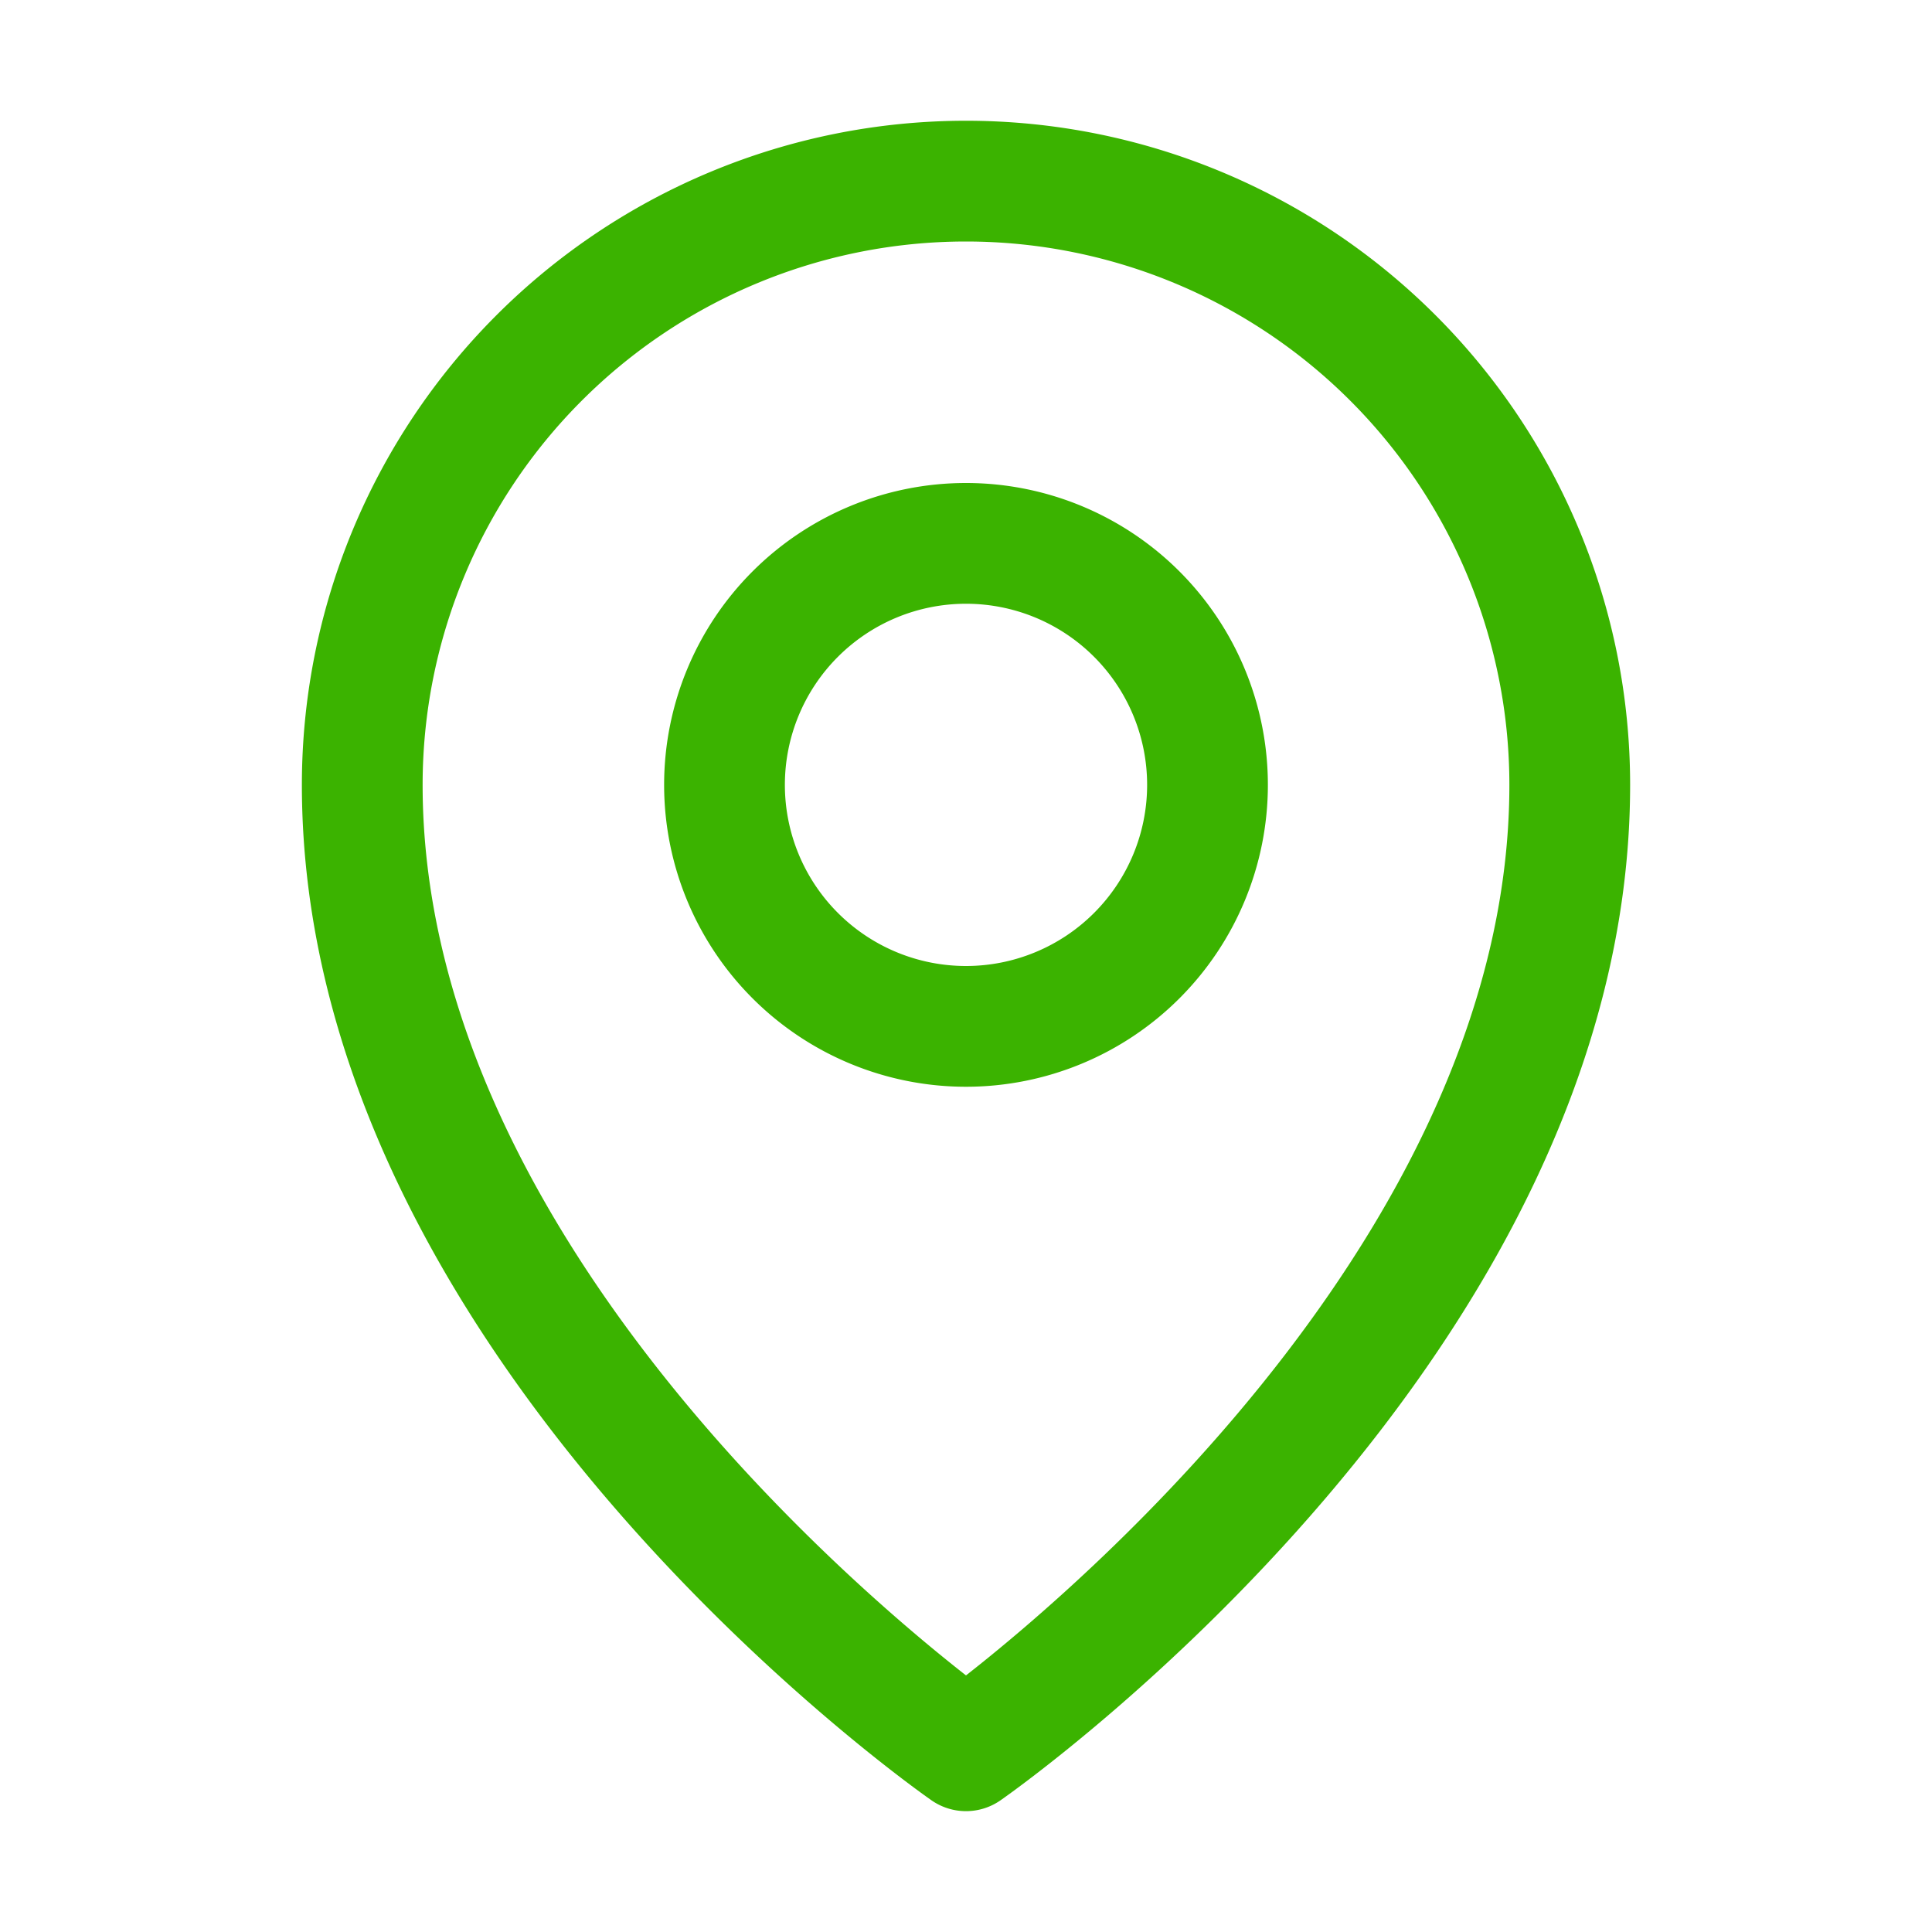 <svg height='100px' width='100px'  fill="#3BB300" xmlns="http://www.w3.org/2000/svg" viewBox="0 0 32 32" x="0px" y="0px"><title>12 location</title><g data-name="12 location"><path d="M16,2A11,11,0,0,0,5,13c0,9.41,10,16.52,10.43,16.82a1,1,0,0,0,1.14,0C17,29.52,27,22.41,27,13A11,11,0,0,0,16,2Zm0,25.75C13.93,26.13,7,20.15,7,13a9,9,0,0,1,18,0C25,20.15,18.07,26.13,16,27.75ZM16,8a5,5,0,1,0,5,5A5,5,0,0,0,16,8Zm0,8a3,3,0,1,1,3-3A3,3,0,0,1,16,16Z"></path></g></svg>